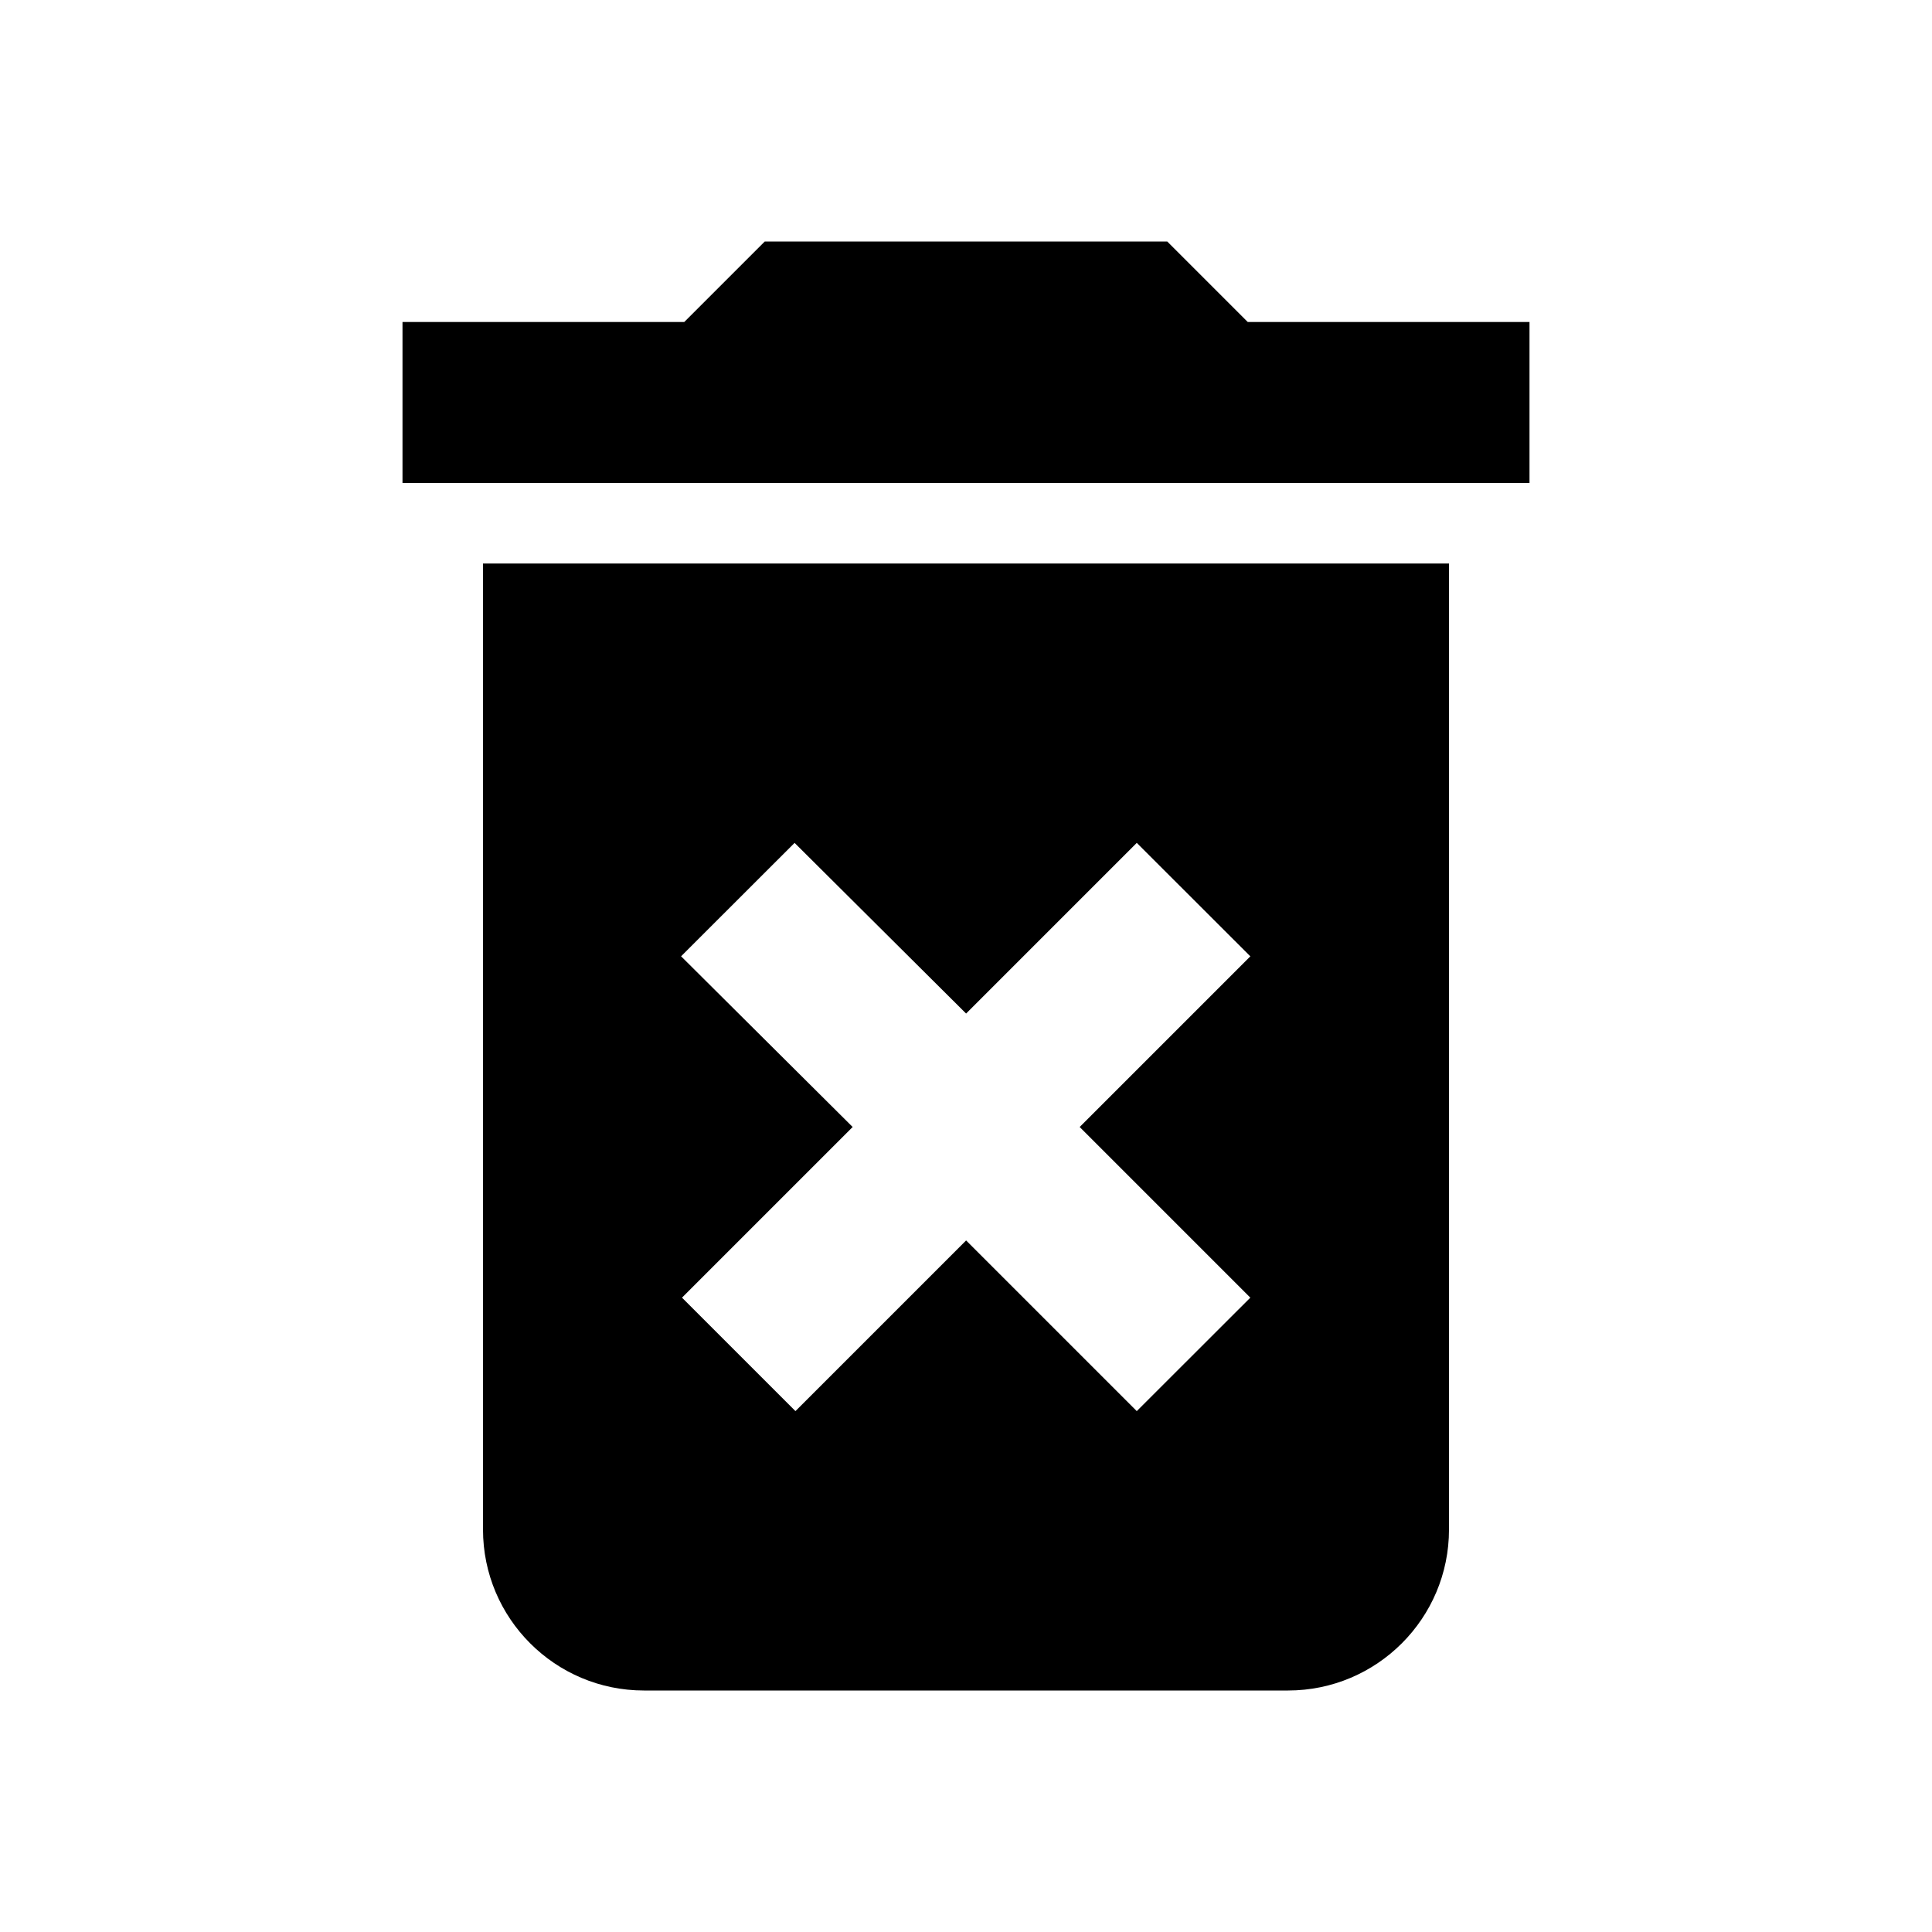 <!-- Generated by IcoMoon.io -->
<svg version="1.1" xmlns="http://www.w3.org/2000/svg" width="18" height="18" viewBox="0 0 18 18">
<title>delete-forever</title>
<path d="M4.5 14.25c0 0.828 0.672 1.5 1.5 1.5v0h6c0.828 0 1.5-0.672 1.5-1.5v0-9h-9v9zM6.345 8.91l1.058-1.057 1.598 1.59 1.59-1.59 1.058 1.057-1.59 1.59 1.59 1.59-1.058 1.057-1.59-1.59-1.59 1.59-1.057-1.057 1.59-1.59-1.598-1.59zM11.625 3l-0.75-0.75h-3.75l-0.75 0.75h-2.625v1.5h10.5v-1.5h-2.625z"></path>
</svg>
